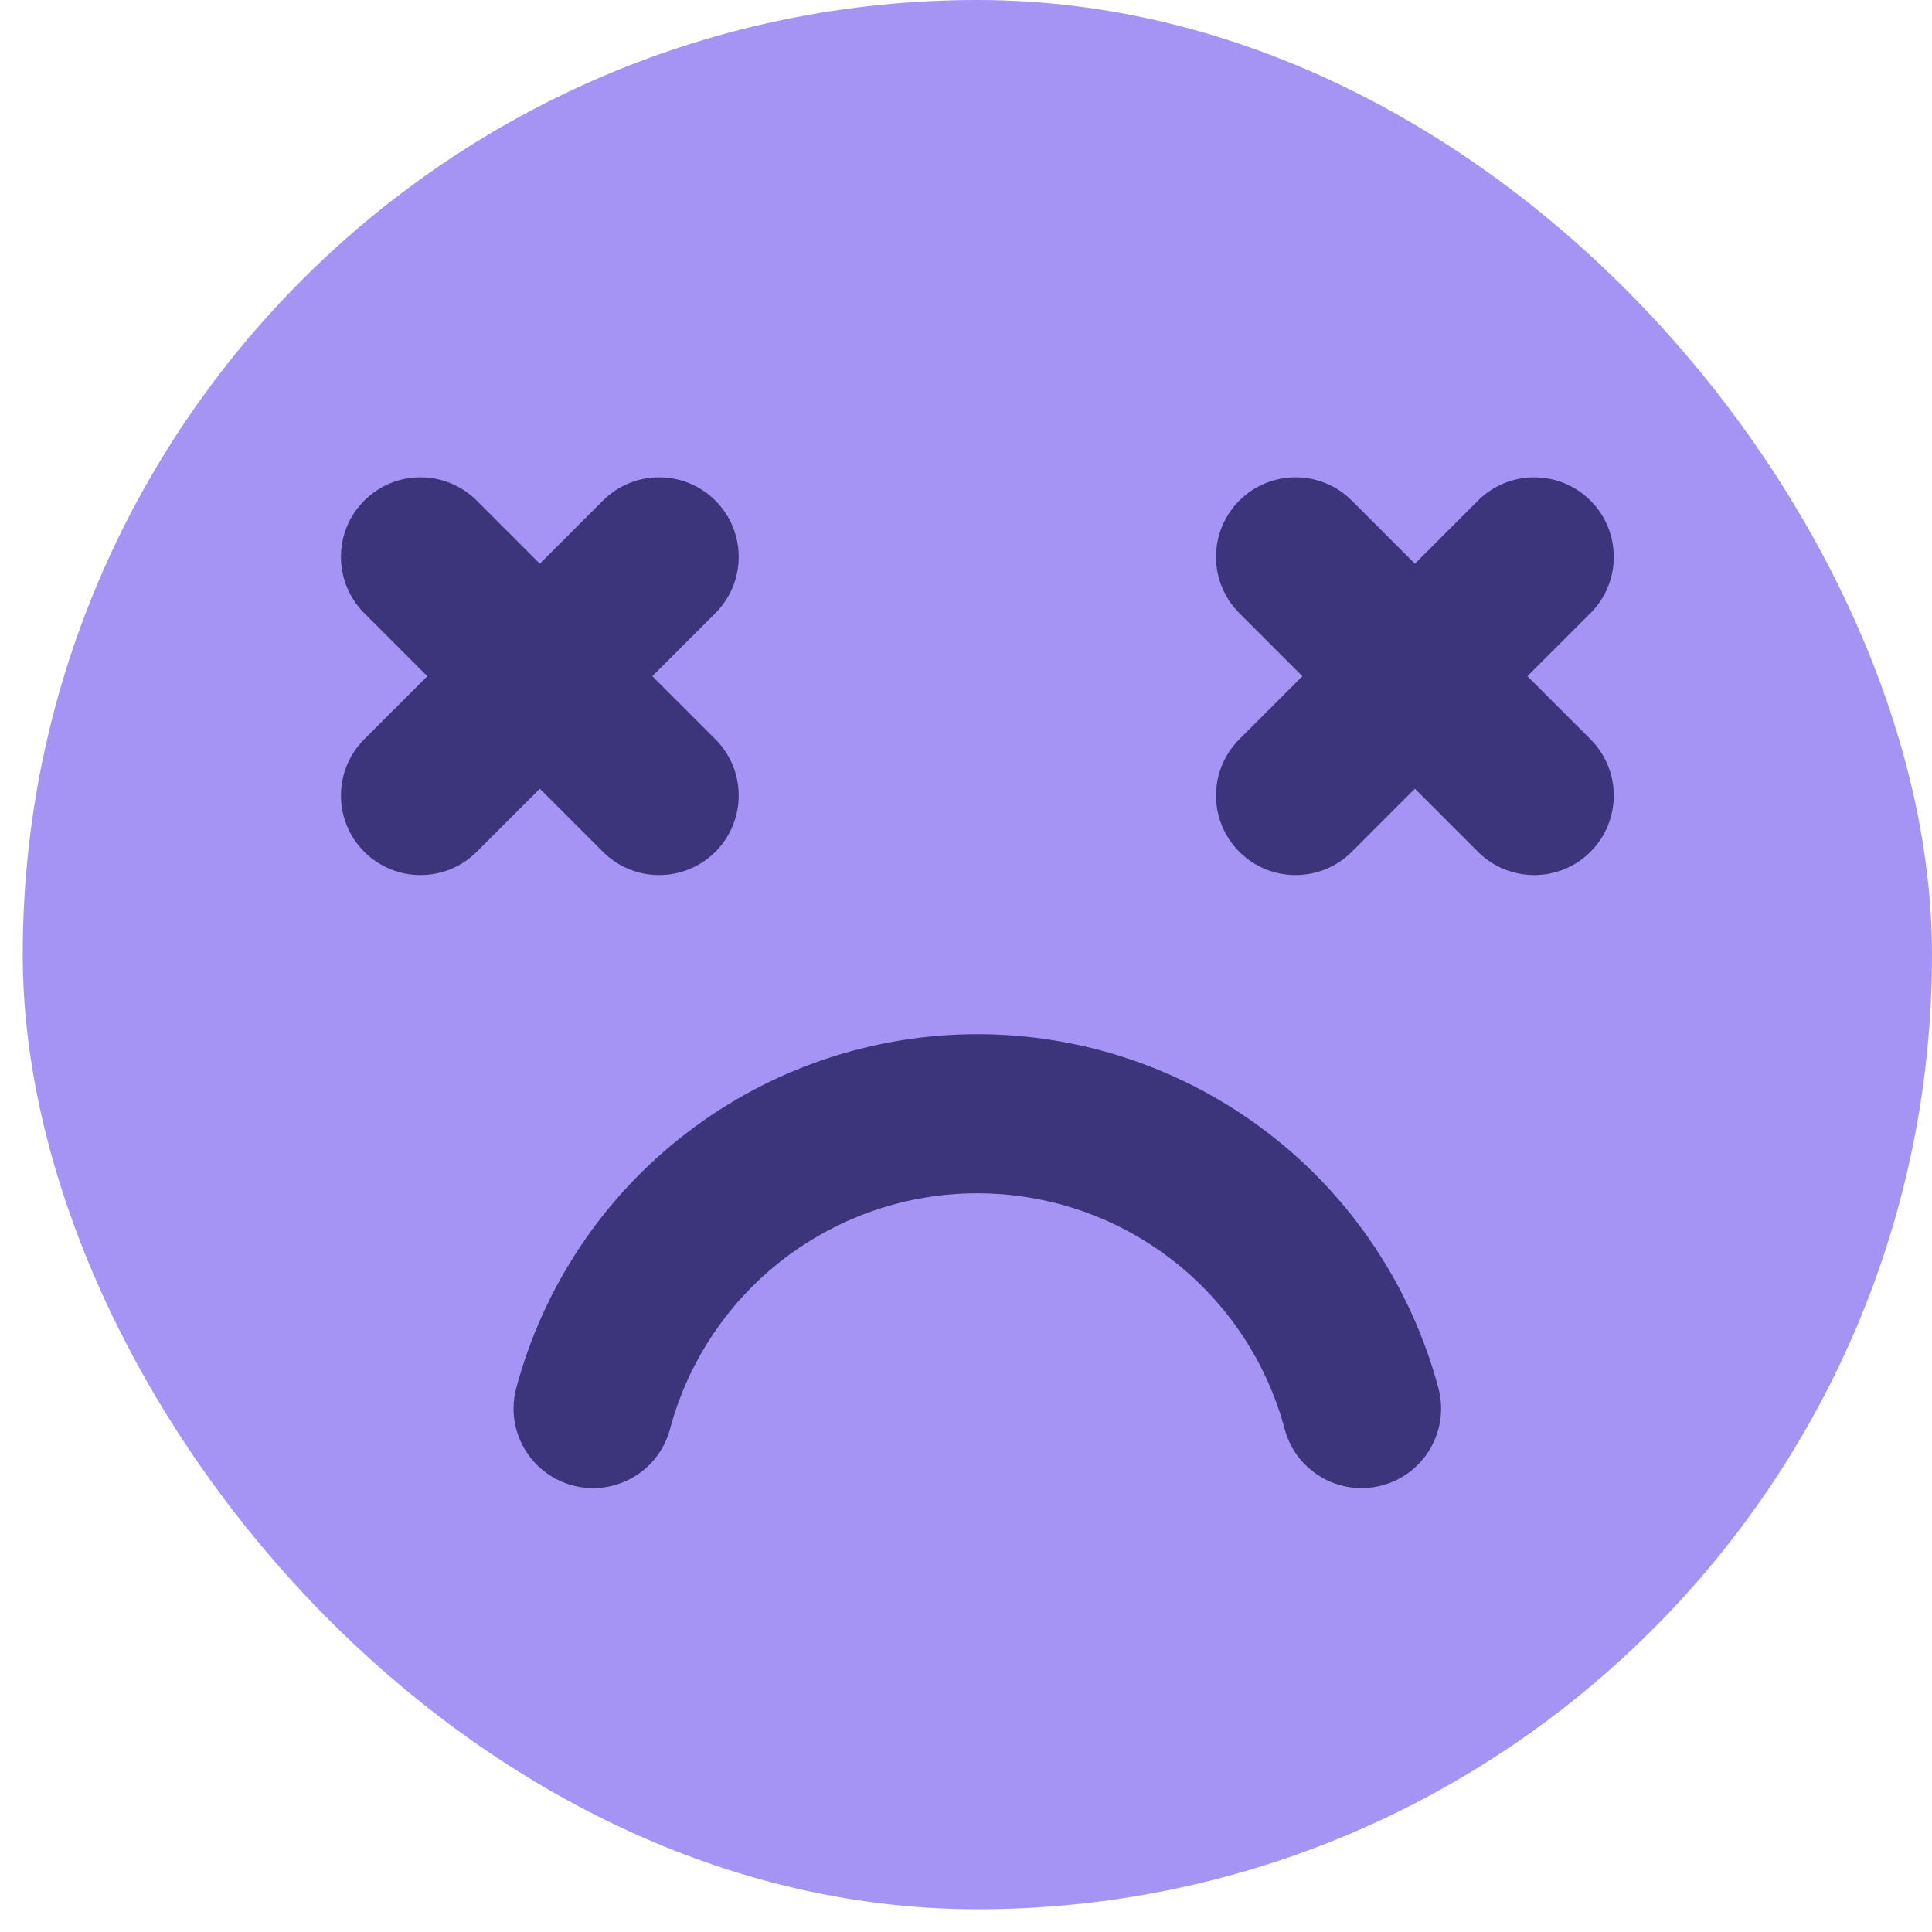 <svg width="68" height="68" viewBox="0 0 68 68" fill="none" xmlns="http://www.w3.org/2000/svg">
<rect x="0.8" width="67.2" height="67.2" rx="33.6" fill="#A694F5"/>
<path fill-rule="evenodd" clip-rule="evenodd" d="M43.62 17.62C44.713 16.526 46.486 16.526 47.58 17.62L55.98 26.02C57.073 27.113 57.073 28.886 55.98 29.98C54.886 31.073 53.113 31.073 52.02 29.98L43.62 21.58C42.526 20.486 42.526 18.713 43.62 17.62Z" fill="#3C357C"/>
<path fill-rule="evenodd" clip-rule="evenodd" d="M55.98 17.62C57.073 18.713 57.073 20.486 55.98 21.58L47.58 29.98C46.486 31.073 44.713 31.073 43.62 29.98C42.526 28.886 42.526 27.113 43.62 26.02L52.02 17.62C53.113 16.526 54.886 16.526 55.98 17.62Z" fill="#3C357C"/>
<path fill-rule="evenodd" clip-rule="evenodd" d="M12.82 17.62C13.914 16.526 15.686 16.526 16.78 17.62L25.18 26.02C26.273 27.113 26.273 28.886 25.18 29.98C24.086 31.073 22.314 31.073 21.22 29.98L12.82 21.58C11.727 20.486 11.727 18.713 12.82 17.62Z" fill="#3C357C"/>
<path fill-rule="evenodd" clip-rule="evenodd" d="M25.18 17.62C26.273 18.713 26.273 20.486 25.18 21.58L16.78 29.98C15.686 31.073 13.914 31.073 12.82 29.98C11.727 28.886 11.727 27.113 12.82 26.02L21.22 17.62C22.314 16.526 24.086 16.526 25.18 17.62Z" fill="#3C357C"/>
<path fill-rule="evenodd" clip-rule="evenodd" d="M24.172 39.872C27.106 37.62 30.701 36.4 34.399 36.4C38.097 36.4 41.692 37.62 44.626 39.872C47.56 42.123 49.669 45.279 50.626 48.852C51.027 50.346 50.14 51.881 48.647 52.281C47.153 52.681 45.617 51.795 45.217 50.301C44.579 47.92 43.173 45.815 41.217 44.314C39.261 42.813 36.864 42 34.399 42C31.933 42 29.537 42.813 27.581 44.314C25.625 45.815 24.219 47.92 23.581 50.301C23.18 51.795 21.645 52.681 20.151 52.281C18.657 51.881 17.771 50.345 18.171 48.852C19.128 45.279 21.238 42.123 24.172 39.872Z" fill="#3C357C"/>
</svg>
